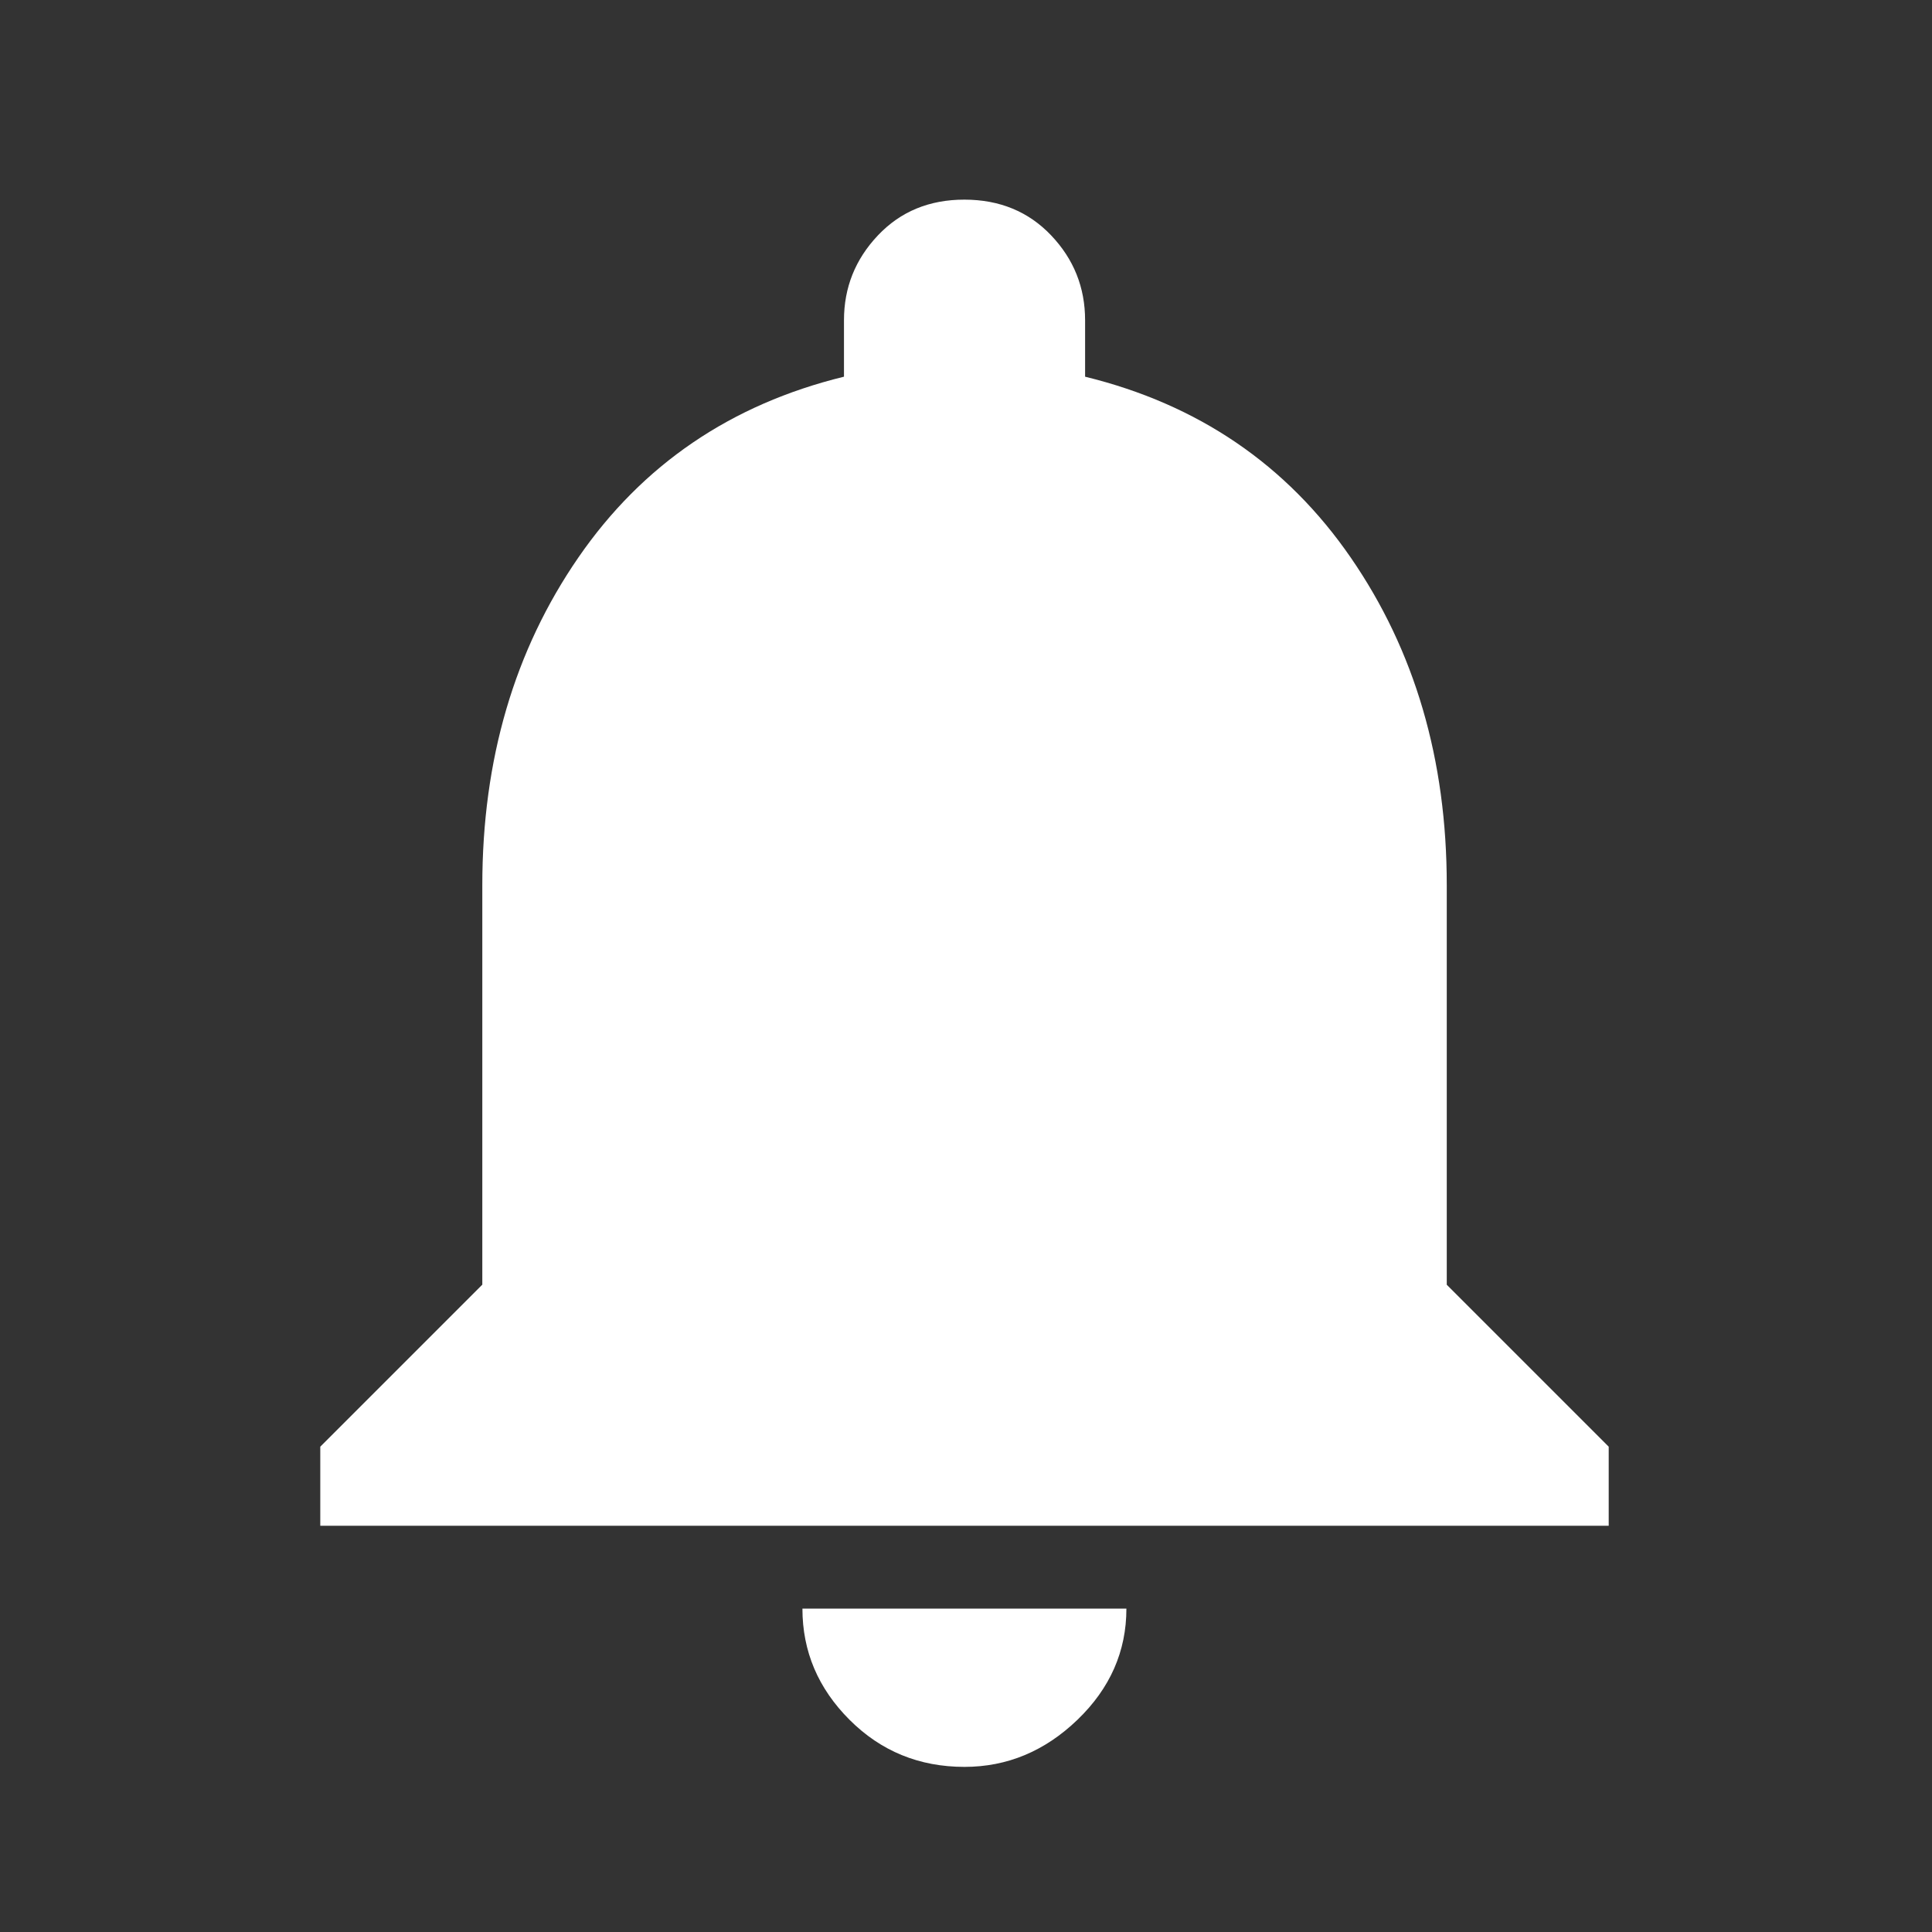 <?xml version="1.0" standalone="no"?><!DOCTYPE svg PUBLIC "-//W3C//DTD SVG 1.1//EN" "http://www.w3.org/Graphics/SVG/1.1/DTD/svg11.dtd"><svg width="200" height="200" viewBox="0 0 200 200" version="1.1" xmlns="http://www.w3.org/2000/svg" xmlns:xlink="http://www.w3.org/1999/xlink"><rect x="0" y="0" width="200" height="200" fill="#333333" stroke="none"/><defs><style type="text/css"><![CDATA[

]]></style></defs><g class="transform-group"><g transform="scale(0.195, 0.195)"><path d="M768 681.984l86.016 86.016 0 41.984-683.989 0 0-41.984 86.016-86.016 0-212.011q0-100.011 50.987-173.995t141.013-96l0-29.995q0-25.984 18.005-45.013t45.995-18.987 45.995 18.987 18.005 45.013l0 29.995q89.984 22.016 141.013 96t50.987 173.995l0 212.011zM512 937.984q-36.011 0-61.013-25.003t-25.003-59.008l171.989 0q0 34.005-25.984 59.008t-59.989 25.003z" fill="#ffffff"></path></g></g></svg>